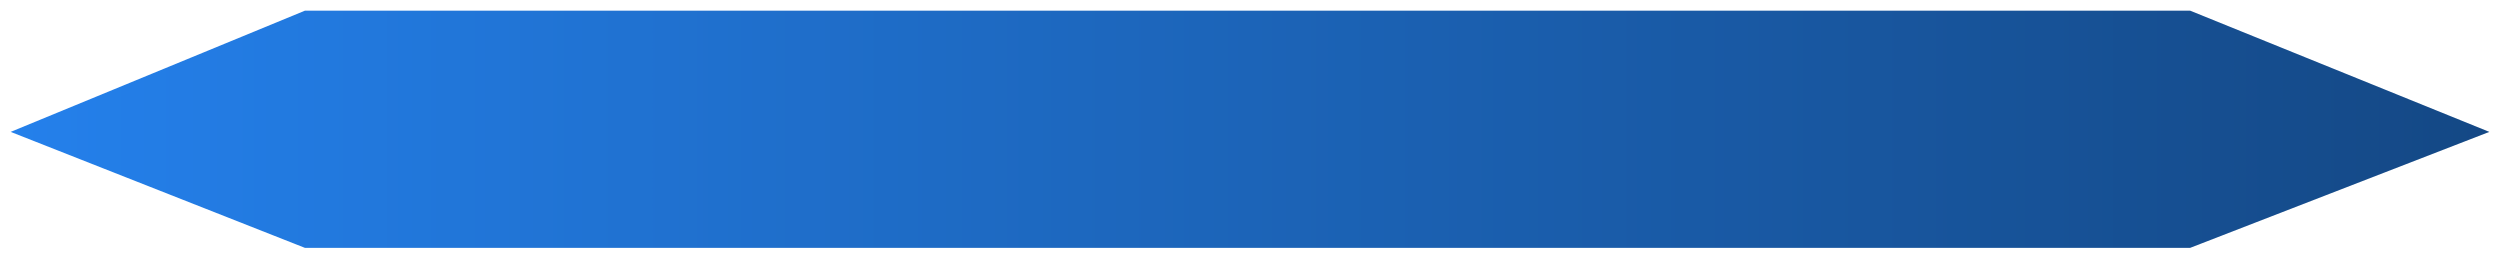 <svg width="938" height="97" viewBox="0 0 938 97" fill="none" xmlns="http://www.w3.org/2000/svg">
<g filter="url(#filter0_d_2_830)">
<path d="M114.417 0H821.735L934 45.484L821.735 89H114.417L4 45.484L114.417 0Z" fill="url(#paint0_linear_2_830)"/>
</g>
<defs>
<filter id="filter0_d_2_830" x="0" y="0" width="938" height="97" filterUnits="userSpaceOnUse" color-interpolation-filters="sRGB">
<feFlood flood-opacity="0" result="BackgroundImageFix"/>
<feColorMatrix in="SourceAlpha" type="matrix" values="0 0 0 0 0 0 0 0 0 0 0 0 0 0 0 0 0 0 127 0" result="hardAlpha"/>
<feOffset dy="4"/>
<feGaussianBlur stdDeviation="2"/>
<feComposite in2="hardAlpha" operator="out"/>
<feColorMatrix type="matrix" values="0 0 0 0 0 0 0 0 0 0 0 0 0 0 0 0 0 0 0.5 0"/>
<feBlend mode="normal" in2="BackgroundImageFix" result="effect1_dropShadow_2_830"/>
<feBlend mode="normal" in="SourceGraphic" in2="effect1_dropShadow_2_830" result="shape"/>
</filter>
<linearGradient id="paint0_linear_2_830" x1="4" y1="44.5" x2="934" y2="44.5" gradientUnits="userSpaceOnUse">
<stop stop-color="#2480EB"/>
<stop offset="1" stop-color="#144885"/>
</linearGradient>
</defs>
</svg>
